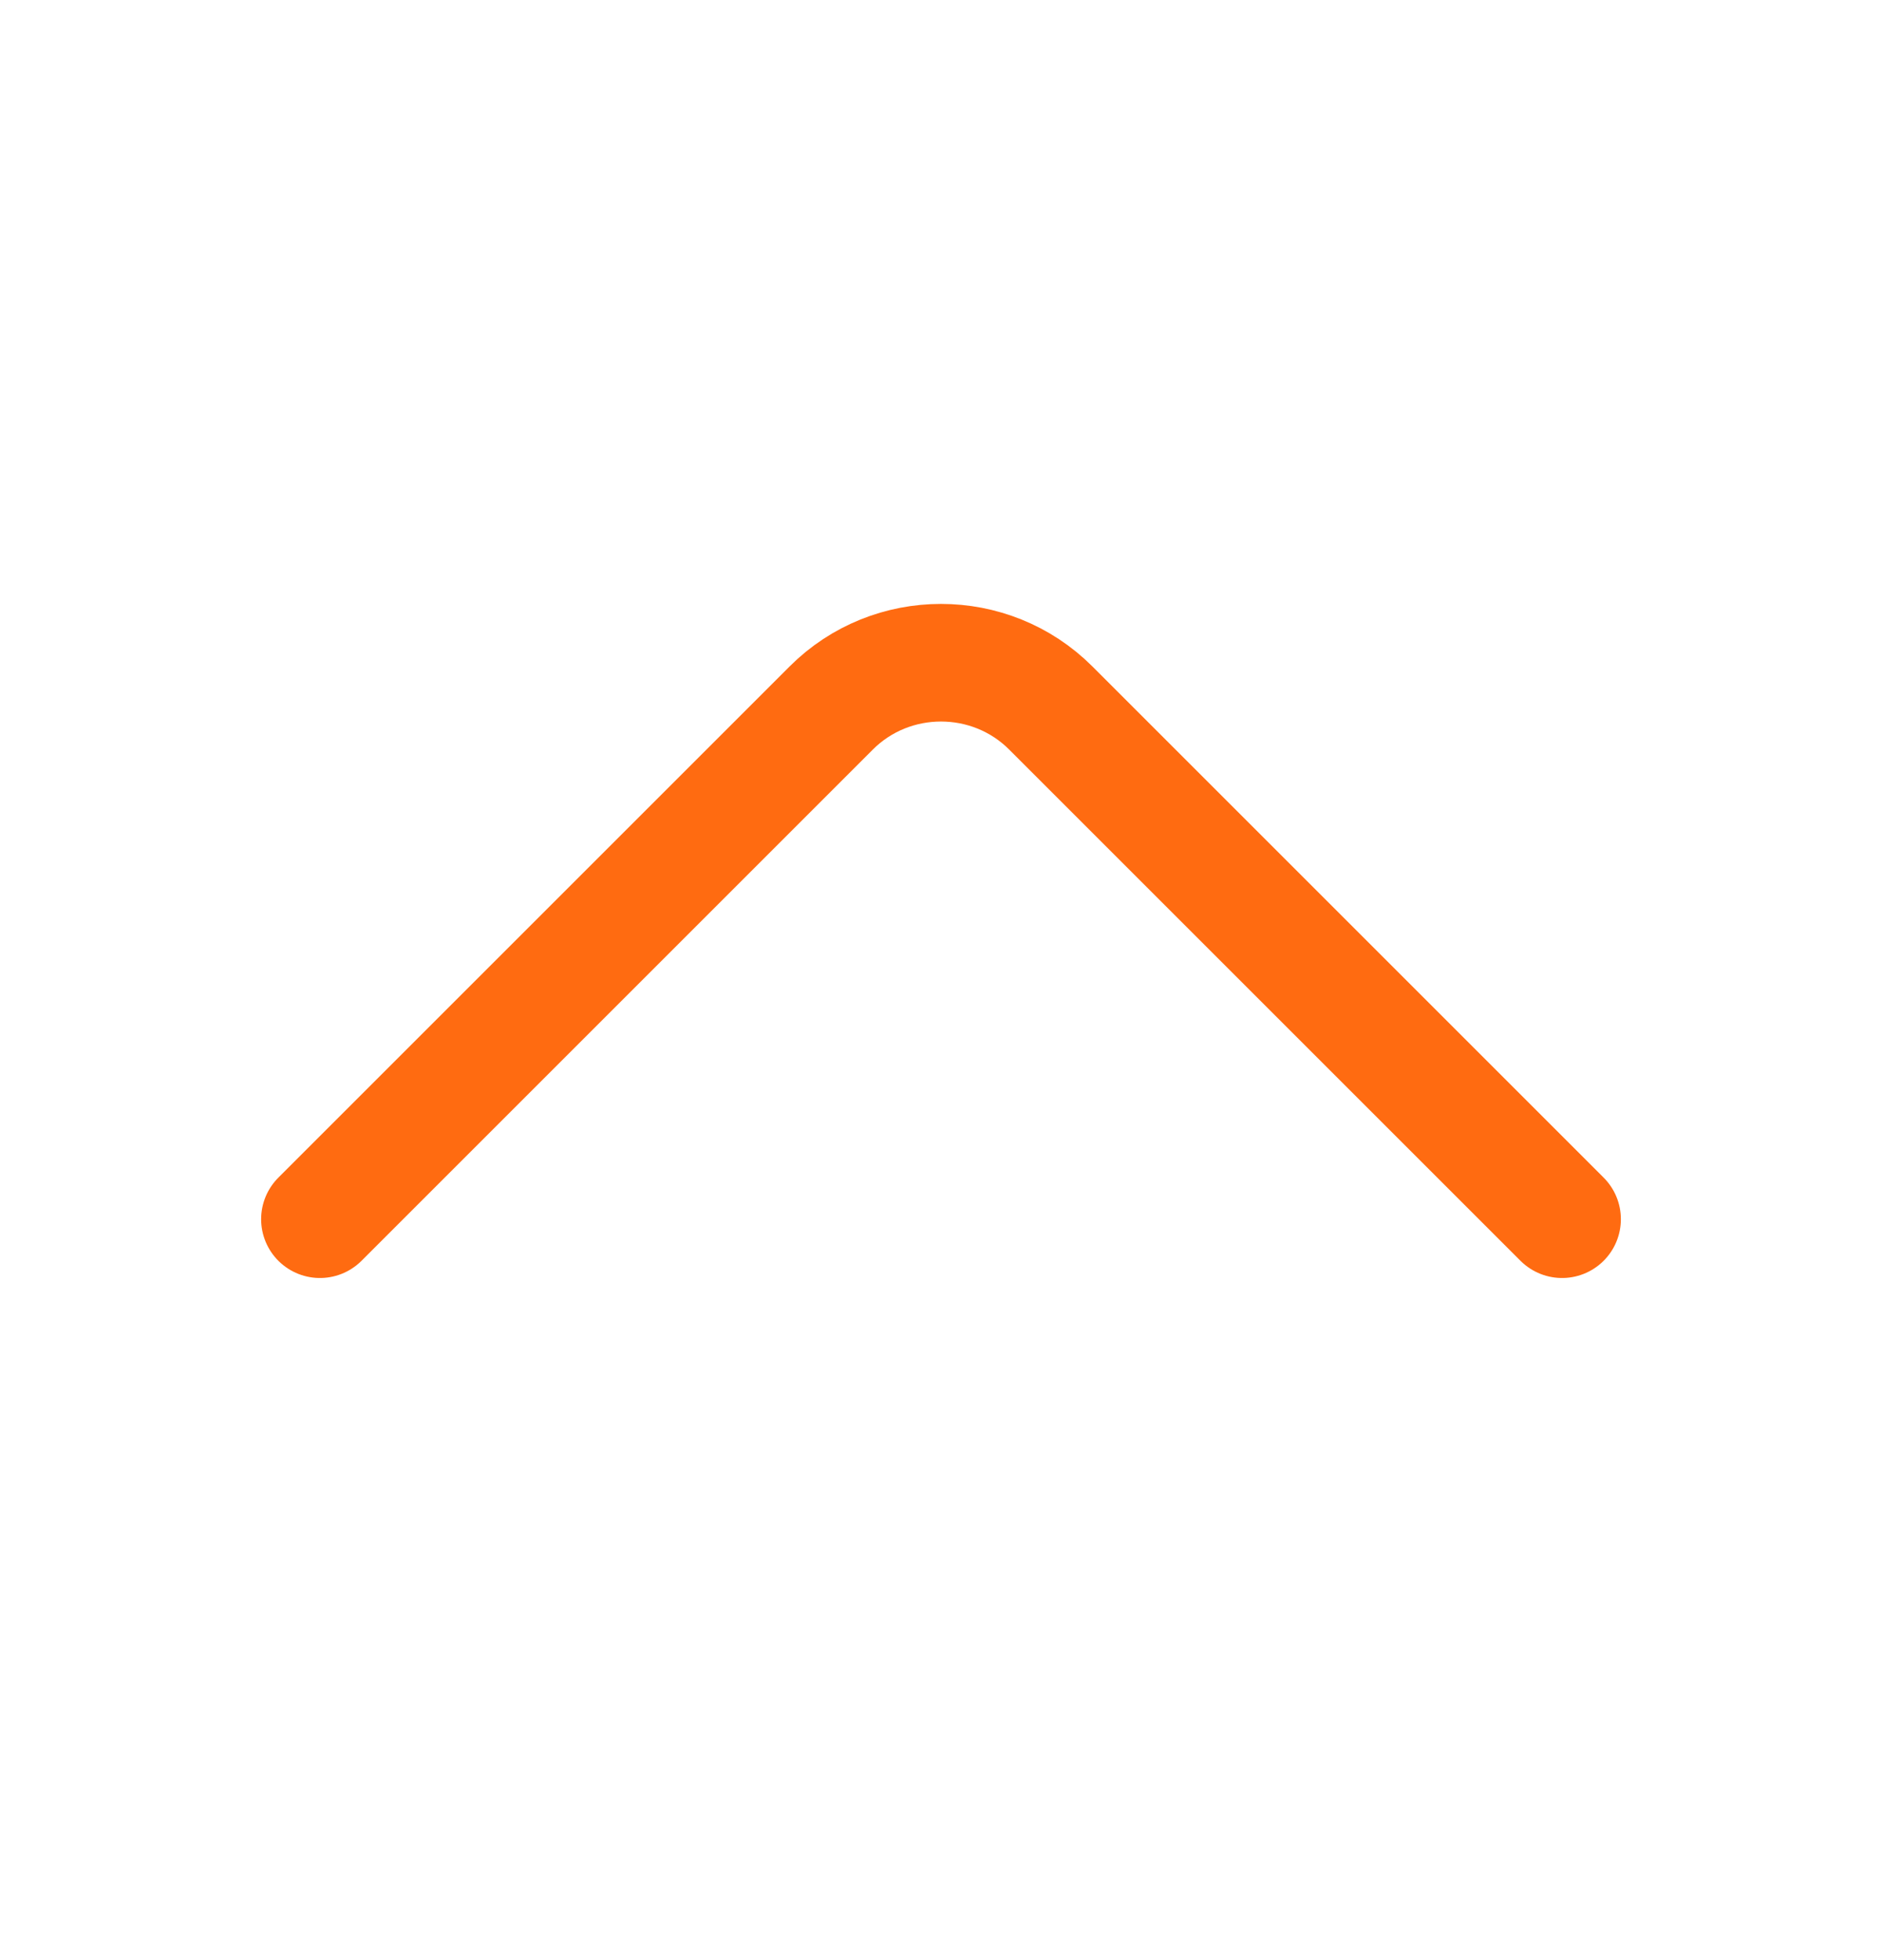<svg width="24" height="25" viewBox="0 0 24 25" fill="none" xmlns="http://www.w3.org/2000/svg">
<path d="M19.92 15.55L13.4 9.03C12.63 8.26 11.37 8.26 10.6 9.03L4.08 15.55" stroke="#FF6B11" stroke-width="1.5" stroke-miterlimit="10" stroke-linecap="round" stroke-linejoin="round"/>
</svg>
